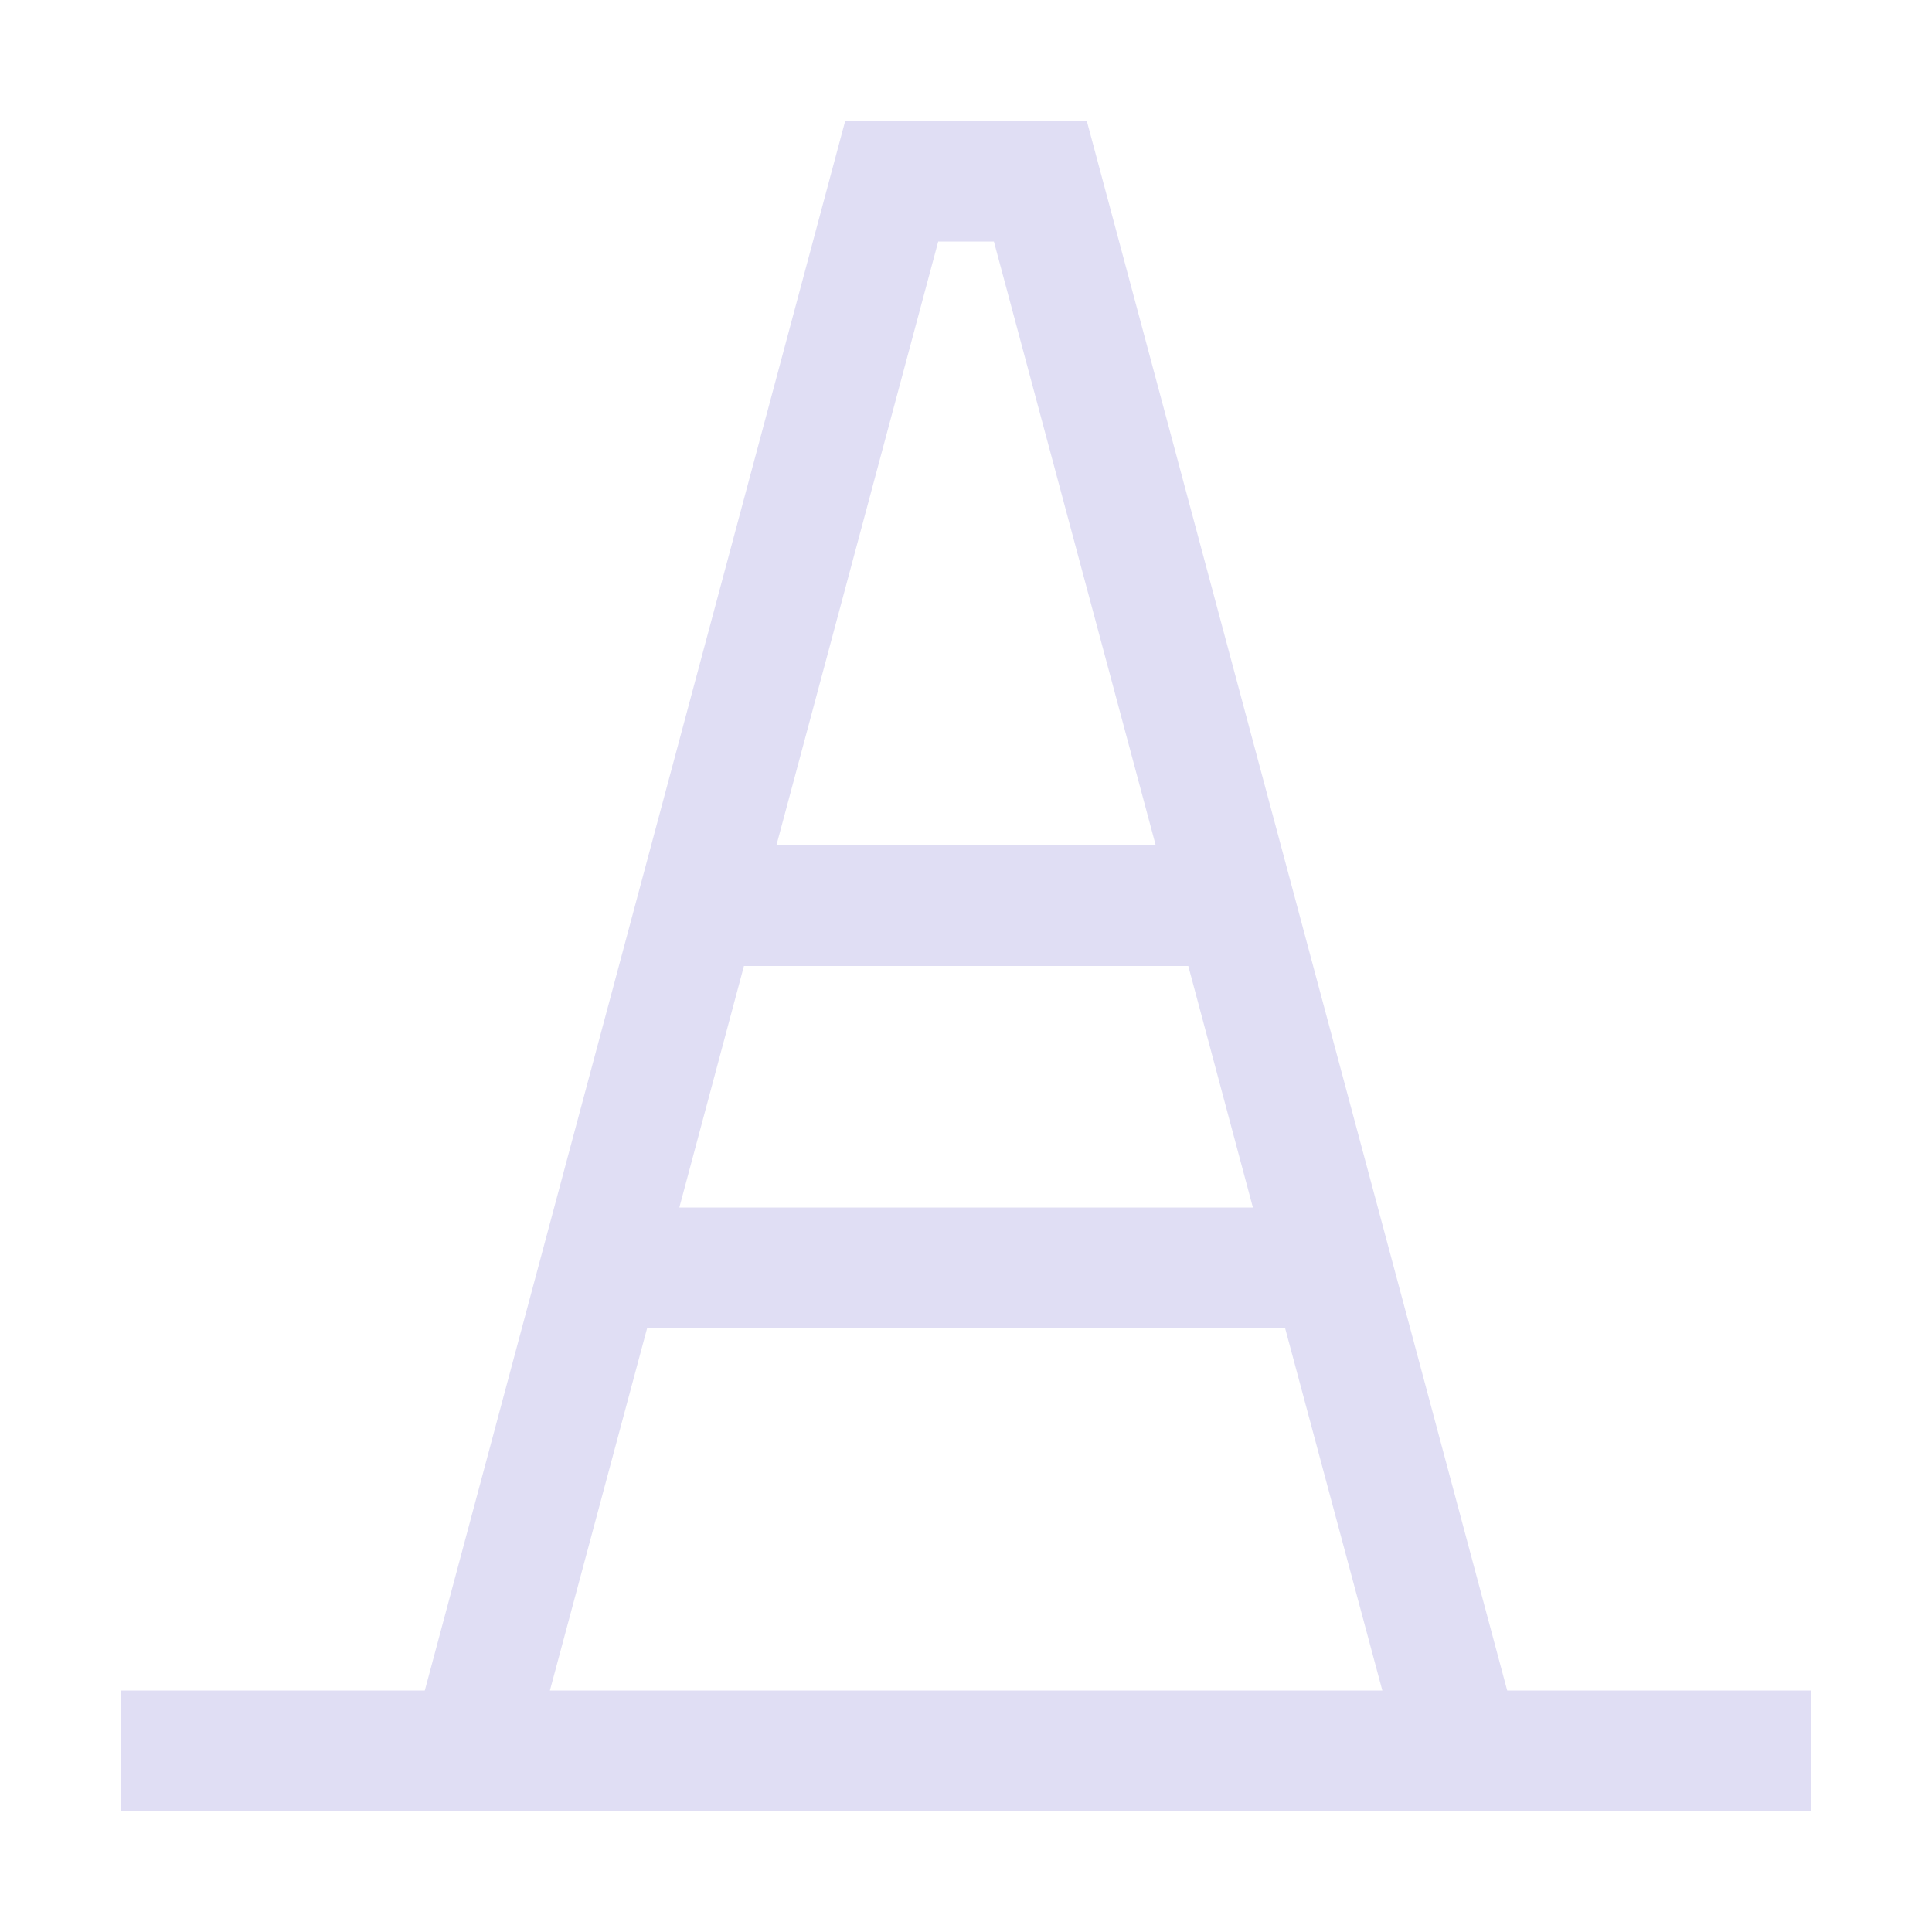 <svg width="16px" height="16px" version="1.1" viewBox="0 0 16 16" xmlns="http://www.w3.org/2000/svg">
 <path d="m7 1-3.482 13h-2.518v1h2.25 1.035 7.43 1.035 2.25v-1h-2.518l-3.482-13h-2zm0.77 1h0.461l1.34 5h-3.141l1.34-5zm-1.609 6h3.68l0.535 2h-4.75l0.535-2zm-0.803 3h5.285l0.805 3h-6.894l0.805-3z" fill="#e0def4" fill-rule="evenodd" stop-color="#000000"/>
</svg>
